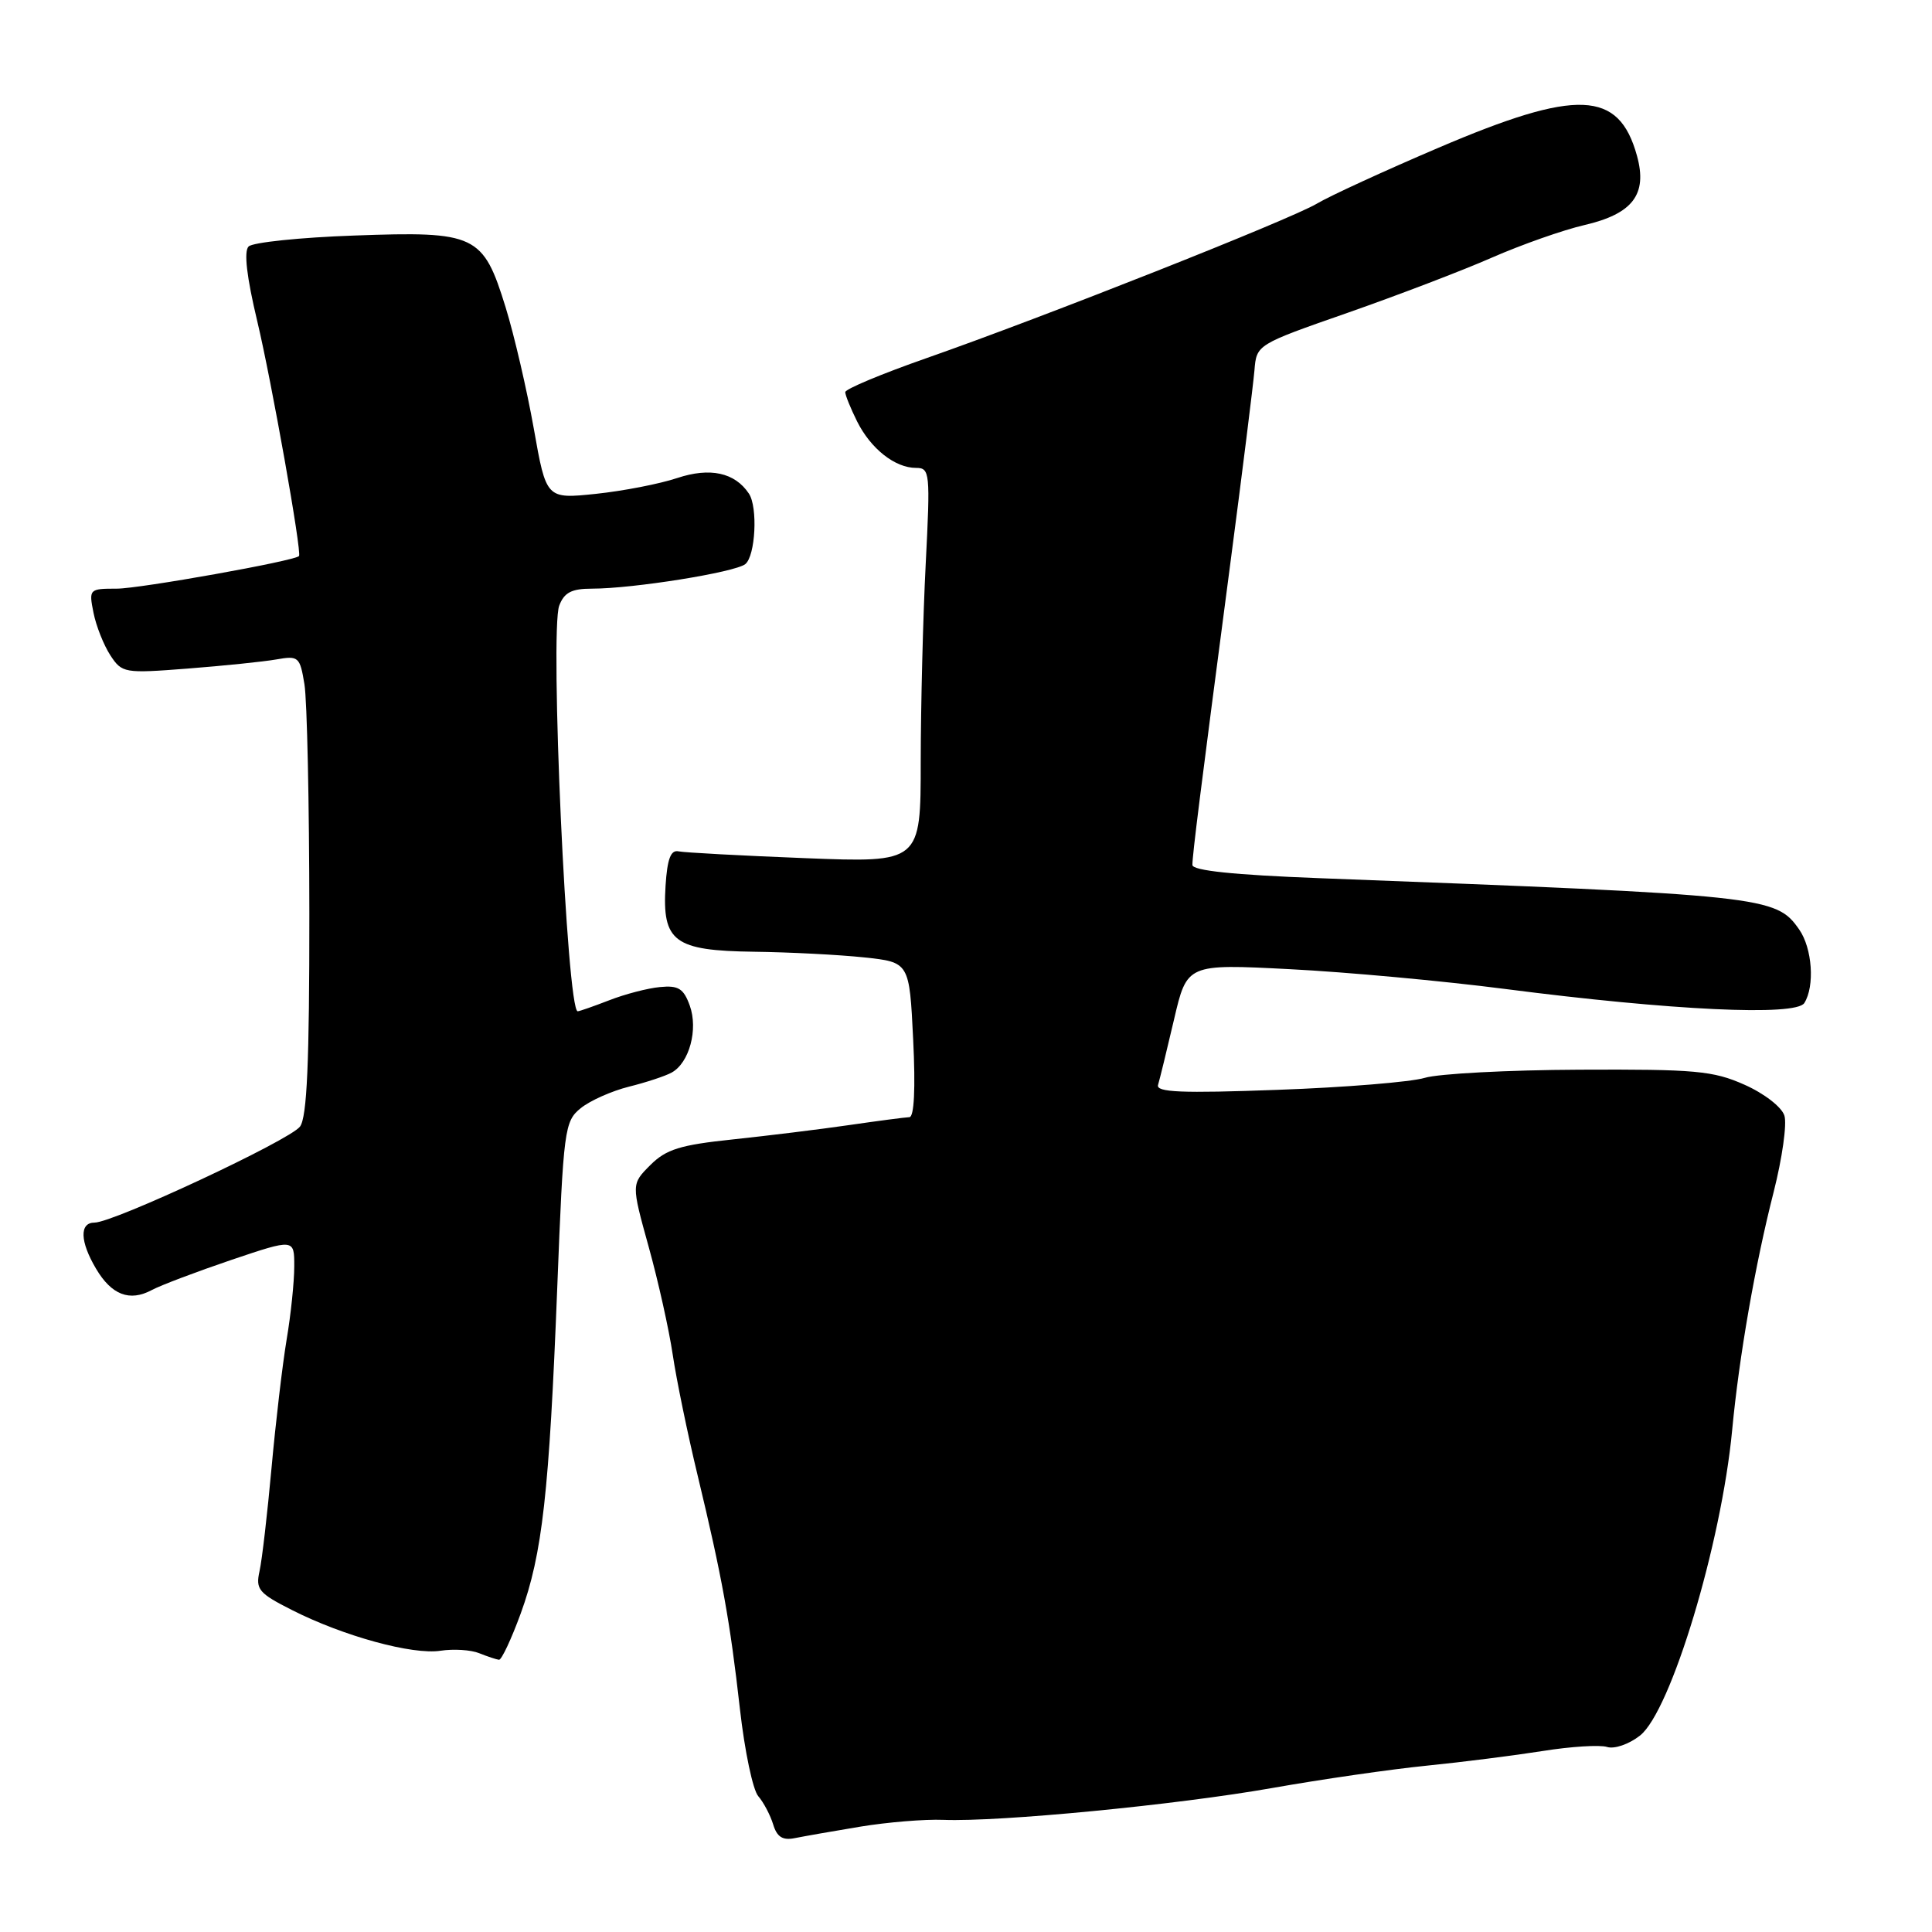<?xml version="1.0" encoding="UTF-8" standalone="no"?>
<!DOCTYPE svg PUBLIC "-//W3C//DTD SVG 1.1//EN" "http://www.w3.org/Graphics/SVG/1.1/DTD/svg11.dtd" >
<svg xmlns="http://www.w3.org/2000/svg" xmlns:xlink="http://www.w3.org/1999/xlink" version="1.1" viewBox="0 0 256 256">
 <g >
 <path fill="currentColor"
d=" M 114.00 242.04 C 117.58 241.45 122.53 241.04 125.00 241.14 C 132.44 241.43 155.88 239.16 168.58 236.92 C 175.14 235.76 184.35 234.43 189.05 233.96 C 193.75 233.49 200.66 232.61 204.40 232.02 C 208.14 231.42 211.99 231.18 212.94 231.48 C 213.91 231.79 215.85 231.12 217.31 229.97 C 221.40 226.75 228.09 204.58 229.52 189.50 C 230.44 179.74 232.58 167.49 235.02 157.94 C 236.15 153.48 236.80 148.93 236.44 147.82 C 236.09 146.69 233.75 144.88 231.15 143.73 C 227.00 141.88 224.63 141.67 209.29 141.74 C 199.83 141.78 190.60 142.27 188.79 142.82 C 186.98 143.37 178.20 144.09 169.28 144.41 C 156.54 144.88 153.14 144.74 153.45 143.75 C 153.66 143.06 154.61 139.18 155.56 135.11 C 157.28 127.72 157.28 127.72 170.89 128.42 C 178.38 128.80 191.21 129.98 199.41 131.04 C 221.56 133.90 237.96 134.67 239.08 132.91 C 240.49 130.67 240.14 125.65 238.40 123.16 C 235.31 118.75 234.07 118.62 174.75 116.36 C 163.51 115.93 158.00 115.36 158.00 114.61 C 158.00 113.29 159.02 105.13 162.98 75.00 C 164.61 62.62 166.06 50.96 166.22 49.08 C 166.50 45.66 166.50 45.66 178.56 41.45 C 185.19 39.13 193.81 35.84 197.72 34.12 C 201.63 32.41 207.11 30.48 209.91 29.83 C 216.35 28.34 218.32 25.76 216.91 20.65 C 214.51 11.94 209.01 11.71 190.58 19.59 C 183.39 22.66 176.15 25.99 174.50 26.98 C 170.98 29.08 138.24 42.04 122.75 47.46 C 116.84 49.53 112.00 51.55 112.00 51.96 C 112.00 52.36 112.71 54.11 113.57 55.84 C 115.38 59.46 118.59 62.00 121.38 62.00 C 123.22 62.00 123.28 62.59 122.66 74.75 C 122.30 81.76 122.01 93.53 122.00 100.90 C 122.00 114.31 122.00 114.31 106.67 113.71 C 98.24 113.38 90.70 112.97 89.92 112.81 C 88.88 112.58 88.42 113.79 88.19 117.36 C 87.72 124.78 89.32 125.97 99.90 126.11 C 104.63 126.17 111.20 126.51 114.50 126.86 C 120.50 127.50 120.50 127.50 121.00 137.75 C 121.32 144.24 121.13 148.02 120.50 148.03 C 119.95 148.05 116.35 148.52 112.50 149.08 C 108.65 149.64 101.72 150.49 97.09 150.98 C 90.12 151.71 88.26 152.29 86.17 154.38 C 83.65 156.90 83.65 156.90 85.95 165.20 C 87.22 169.76 88.65 176.20 89.14 179.50 C 89.63 182.80 91.11 190.00 92.44 195.50 C 95.68 208.99 96.72 214.71 98.05 226.50 C 98.67 232.00 99.76 237.18 100.47 238.00 C 101.18 238.82 102.07 240.51 102.45 241.75 C 102.95 243.41 103.71 243.89 105.32 243.56 C 106.52 243.32 110.42 242.63 114.00 242.04 Z  M 69.00 213.79 C 71.87 205.91 72.77 197.83 73.84 170.58 C 74.66 149.59 74.80 148.58 76.95 146.84 C 78.18 145.84 81.06 144.56 83.34 143.99 C 85.63 143.42 88.17 142.58 89.00 142.12 C 91.34 140.83 92.53 136.40 91.40 133.25 C 90.58 130.98 89.89 130.55 87.45 130.79 C 85.83 130.94 82.80 131.73 80.73 132.54 C 78.66 133.34 76.78 134.00 76.55 134.00 C 75.12 134.00 72.83 83.64 74.10 80.25 C 74.76 78.51 75.74 78.00 78.43 78.00 C 83.90 78.00 97.37 75.84 98.75 74.75 C 100.10 73.68 100.44 67.20 99.23 65.40 C 97.37 62.61 94.08 61.90 89.74 63.34 C 87.41 64.12 82.55 65.06 78.94 65.44 C 72.38 66.12 72.38 66.12 70.73 56.79 C 69.82 51.66 68.14 44.43 67.00 40.73 C 64.01 31.07 63.08 30.62 46.94 31.21 C 39.78 31.46 33.48 32.12 32.94 32.66 C 32.29 33.31 32.69 36.71 34.09 42.57 C 35.98 50.50 40.02 73.21 39.62 73.68 C 39.09 74.32 18.51 78.00 15.47 78.00 C 11.82 78.00 11.76 78.06 12.39 81.20 C 12.74 82.96 13.75 85.49 14.62 86.83 C 16.17 89.19 16.47 89.24 24.86 88.59 C 29.61 88.22 34.90 87.68 36.61 87.38 C 39.56 86.86 39.74 87.02 40.34 90.67 C 40.69 92.77 40.98 106.45 40.99 121.06 C 41.00 140.77 40.68 148.05 39.75 149.28 C 38.39 151.09 15.04 162.00 12.53 162.00 C 10.51 162.00 10.59 164.50 12.72 168.10 C 14.78 171.59 17.17 172.51 20.11 170.94 C 21.30 170.30 26.05 168.51 30.64 166.95 C 39.00 164.13 39.00 164.13 38.99 167.81 C 38.99 169.84 38.54 174.20 37.98 177.50 C 37.43 180.80 36.53 188.45 35.98 194.50 C 35.43 200.55 34.72 206.71 34.39 208.18 C 33.85 210.60 34.28 211.11 38.69 213.34 C 45.51 216.80 54.68 219.31 58.38 218.73 C 60.10 218.47 62.40 218.61 63.50 219.06 C 64.60 219.50 65.78 219.89 66.12 219.93 C 66.45 219.97 67.75 217.21 69.00 213.79 Z "/>
</g>
</svg>
